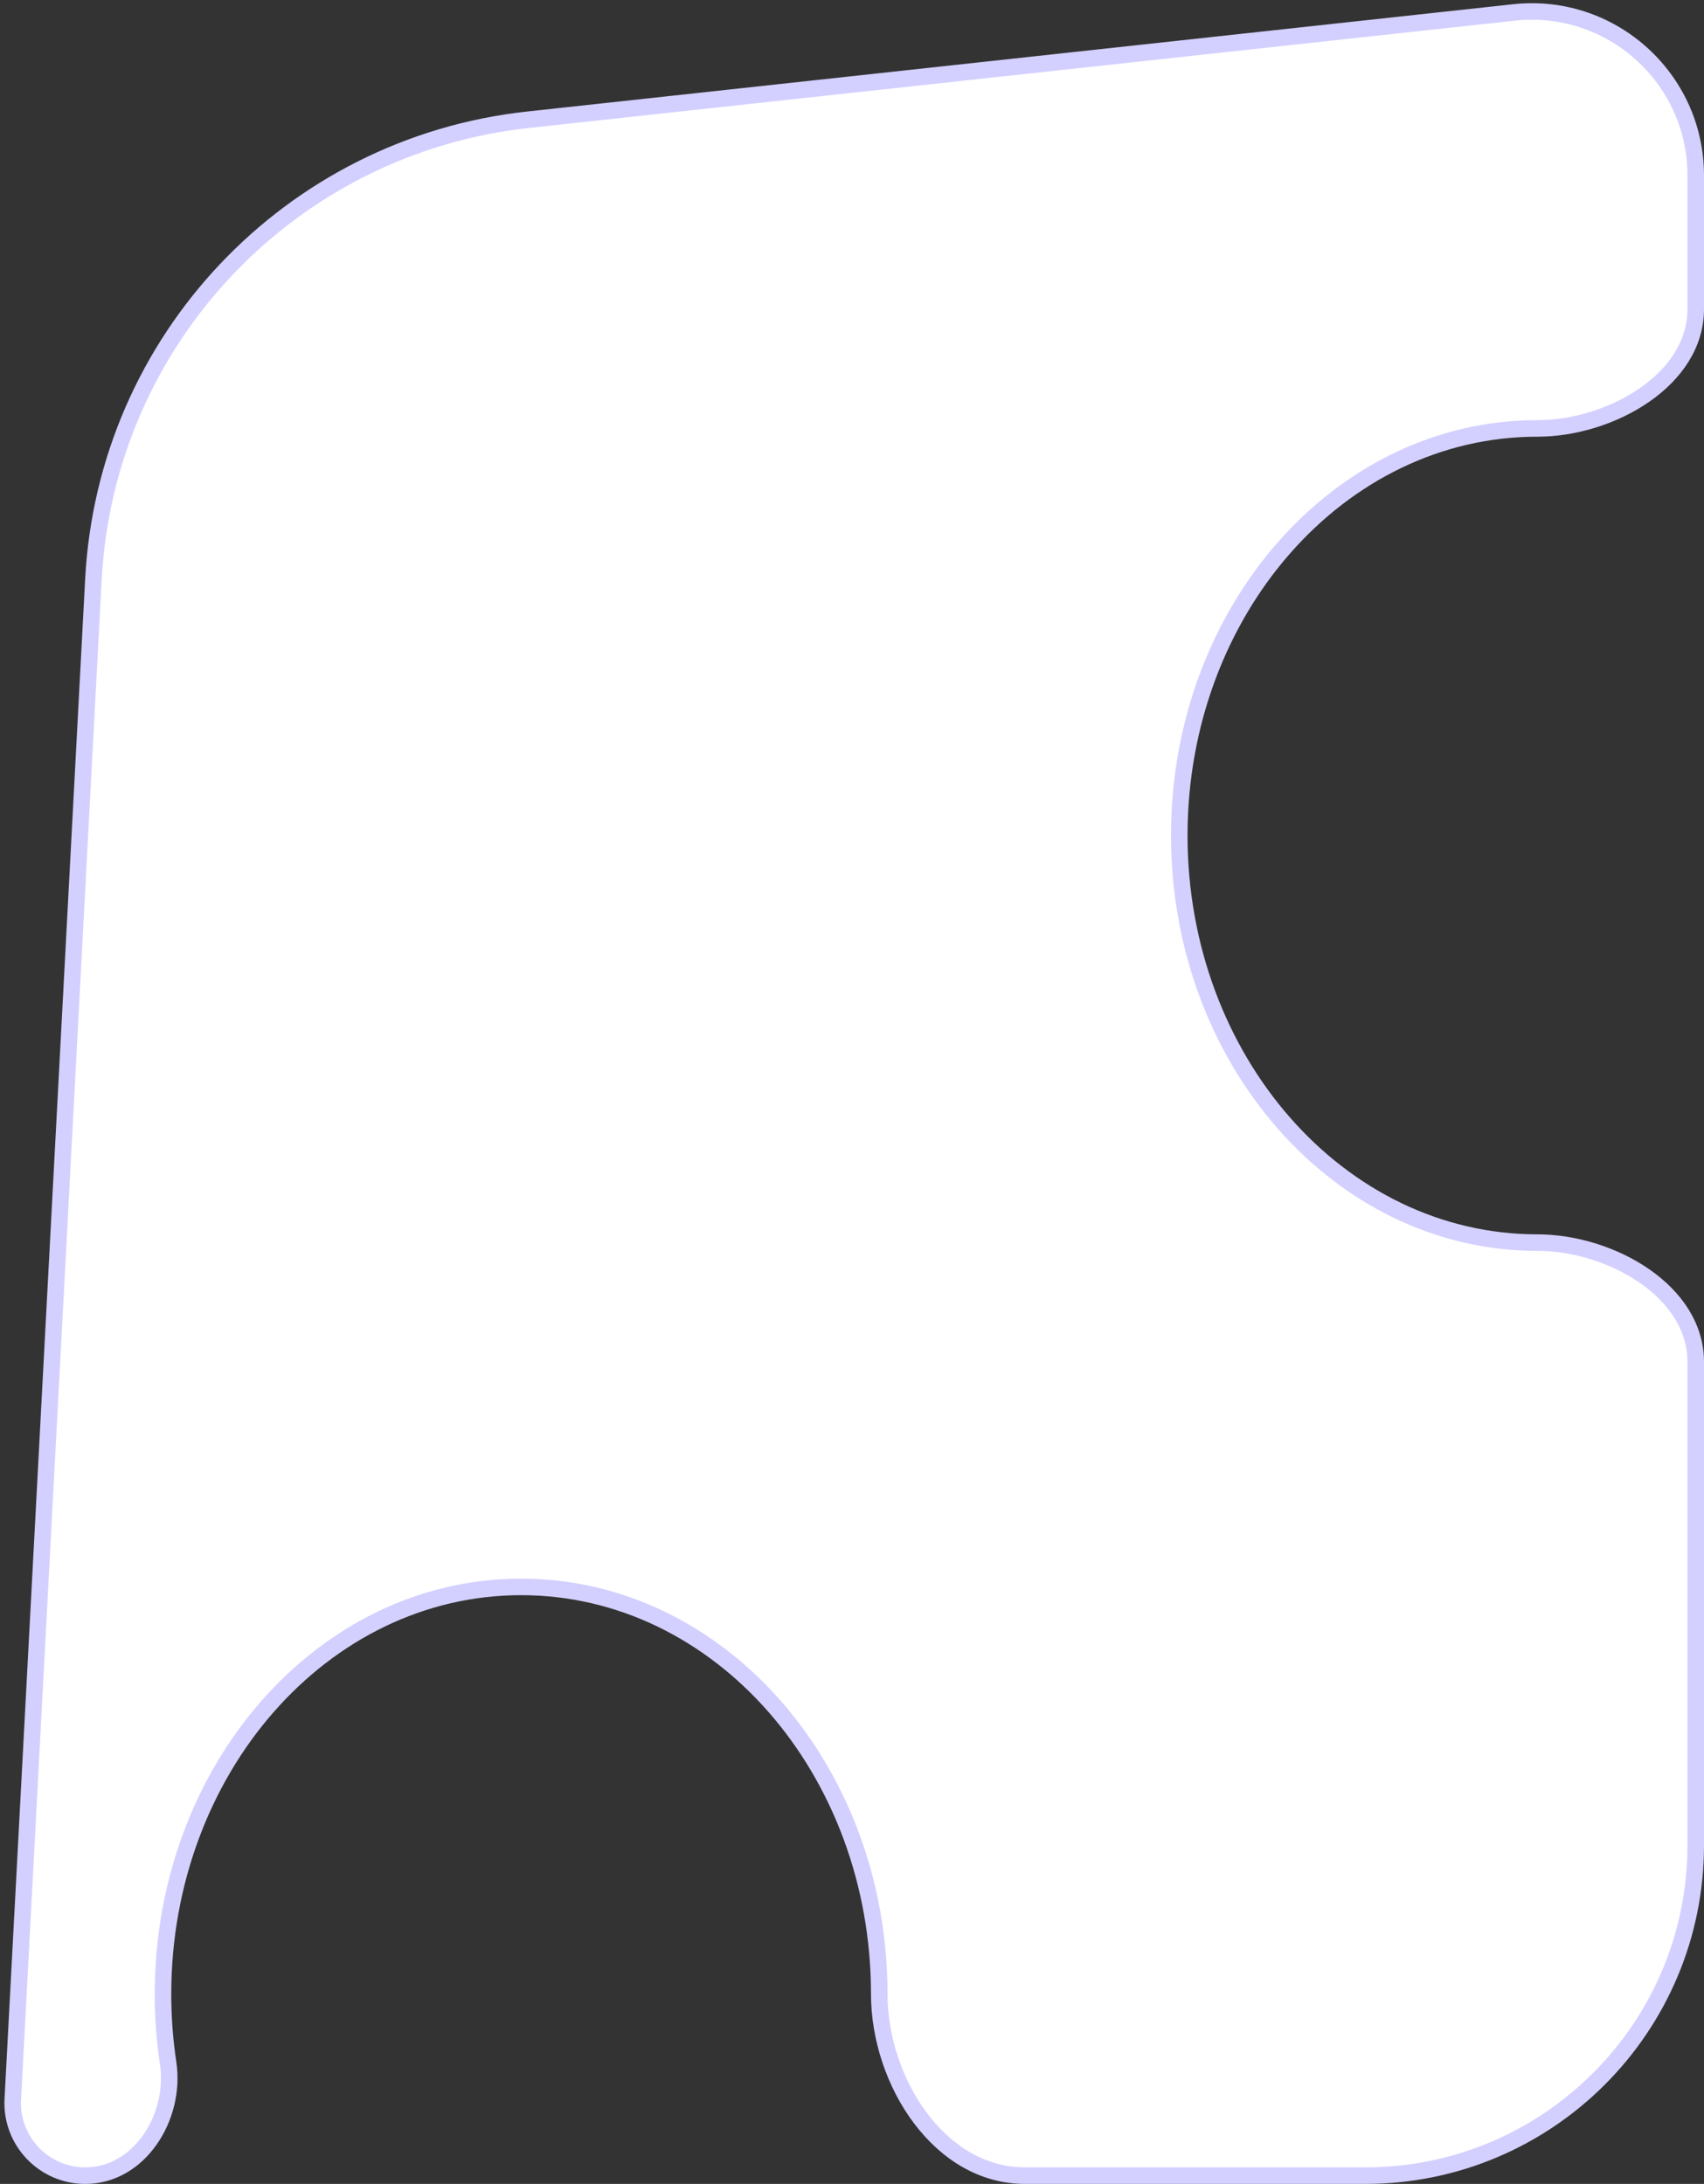 <svg width="103" height="132" viewBox="0 0 103 132" fill="none" xmlns="http://www.w3.org/2000/svg">
<rect x="0" y="0" width="103" height="132" fill="#333333" stroke="none"/>
<path d="M31.915 7.238L91.512 0.753C97.378 0.115 102.5 4.71 102.5 10.61V18.681C102.5 20.784 101.269 22.576 99.417 23.865C97.564 25.155 95.147 25.894 92.93 25.894C80.914 25.894 71.282 36.974 71.282 50.5C71.282 64.026 80.914 75.106 92.93 75.106C95.147 75.106 97.564 75.845 99.417 77.135C101.269 78.424 102.5 80.216 102.5 82.319V111.524C102.5 122.556 93.556 131.5 82.524 131.5H61.956C59.401 131.5 57.21 130.115 55.638 128.024C54.065 125.929 53.148 123.165 53.148 120.521C53.148 106.995 43.515 95.915 31.5 95.915C19.485 95.915 9.852 106.995 9.852 120.521C9.852 121.943 9.958 123.336 10.162 124.693C10.409 126.338 9.967 128.053 9.046 129.353C8.129 130.648 6.761 131.5 5.156 131.5C2.64 131.5 0.639 129.39 0.773 126.878L5.648 35.001C6.414 20.559 17.537 8.802 31.915 7.238Z" fill="white" stroke="#D3D0FF"/>
</svg>
